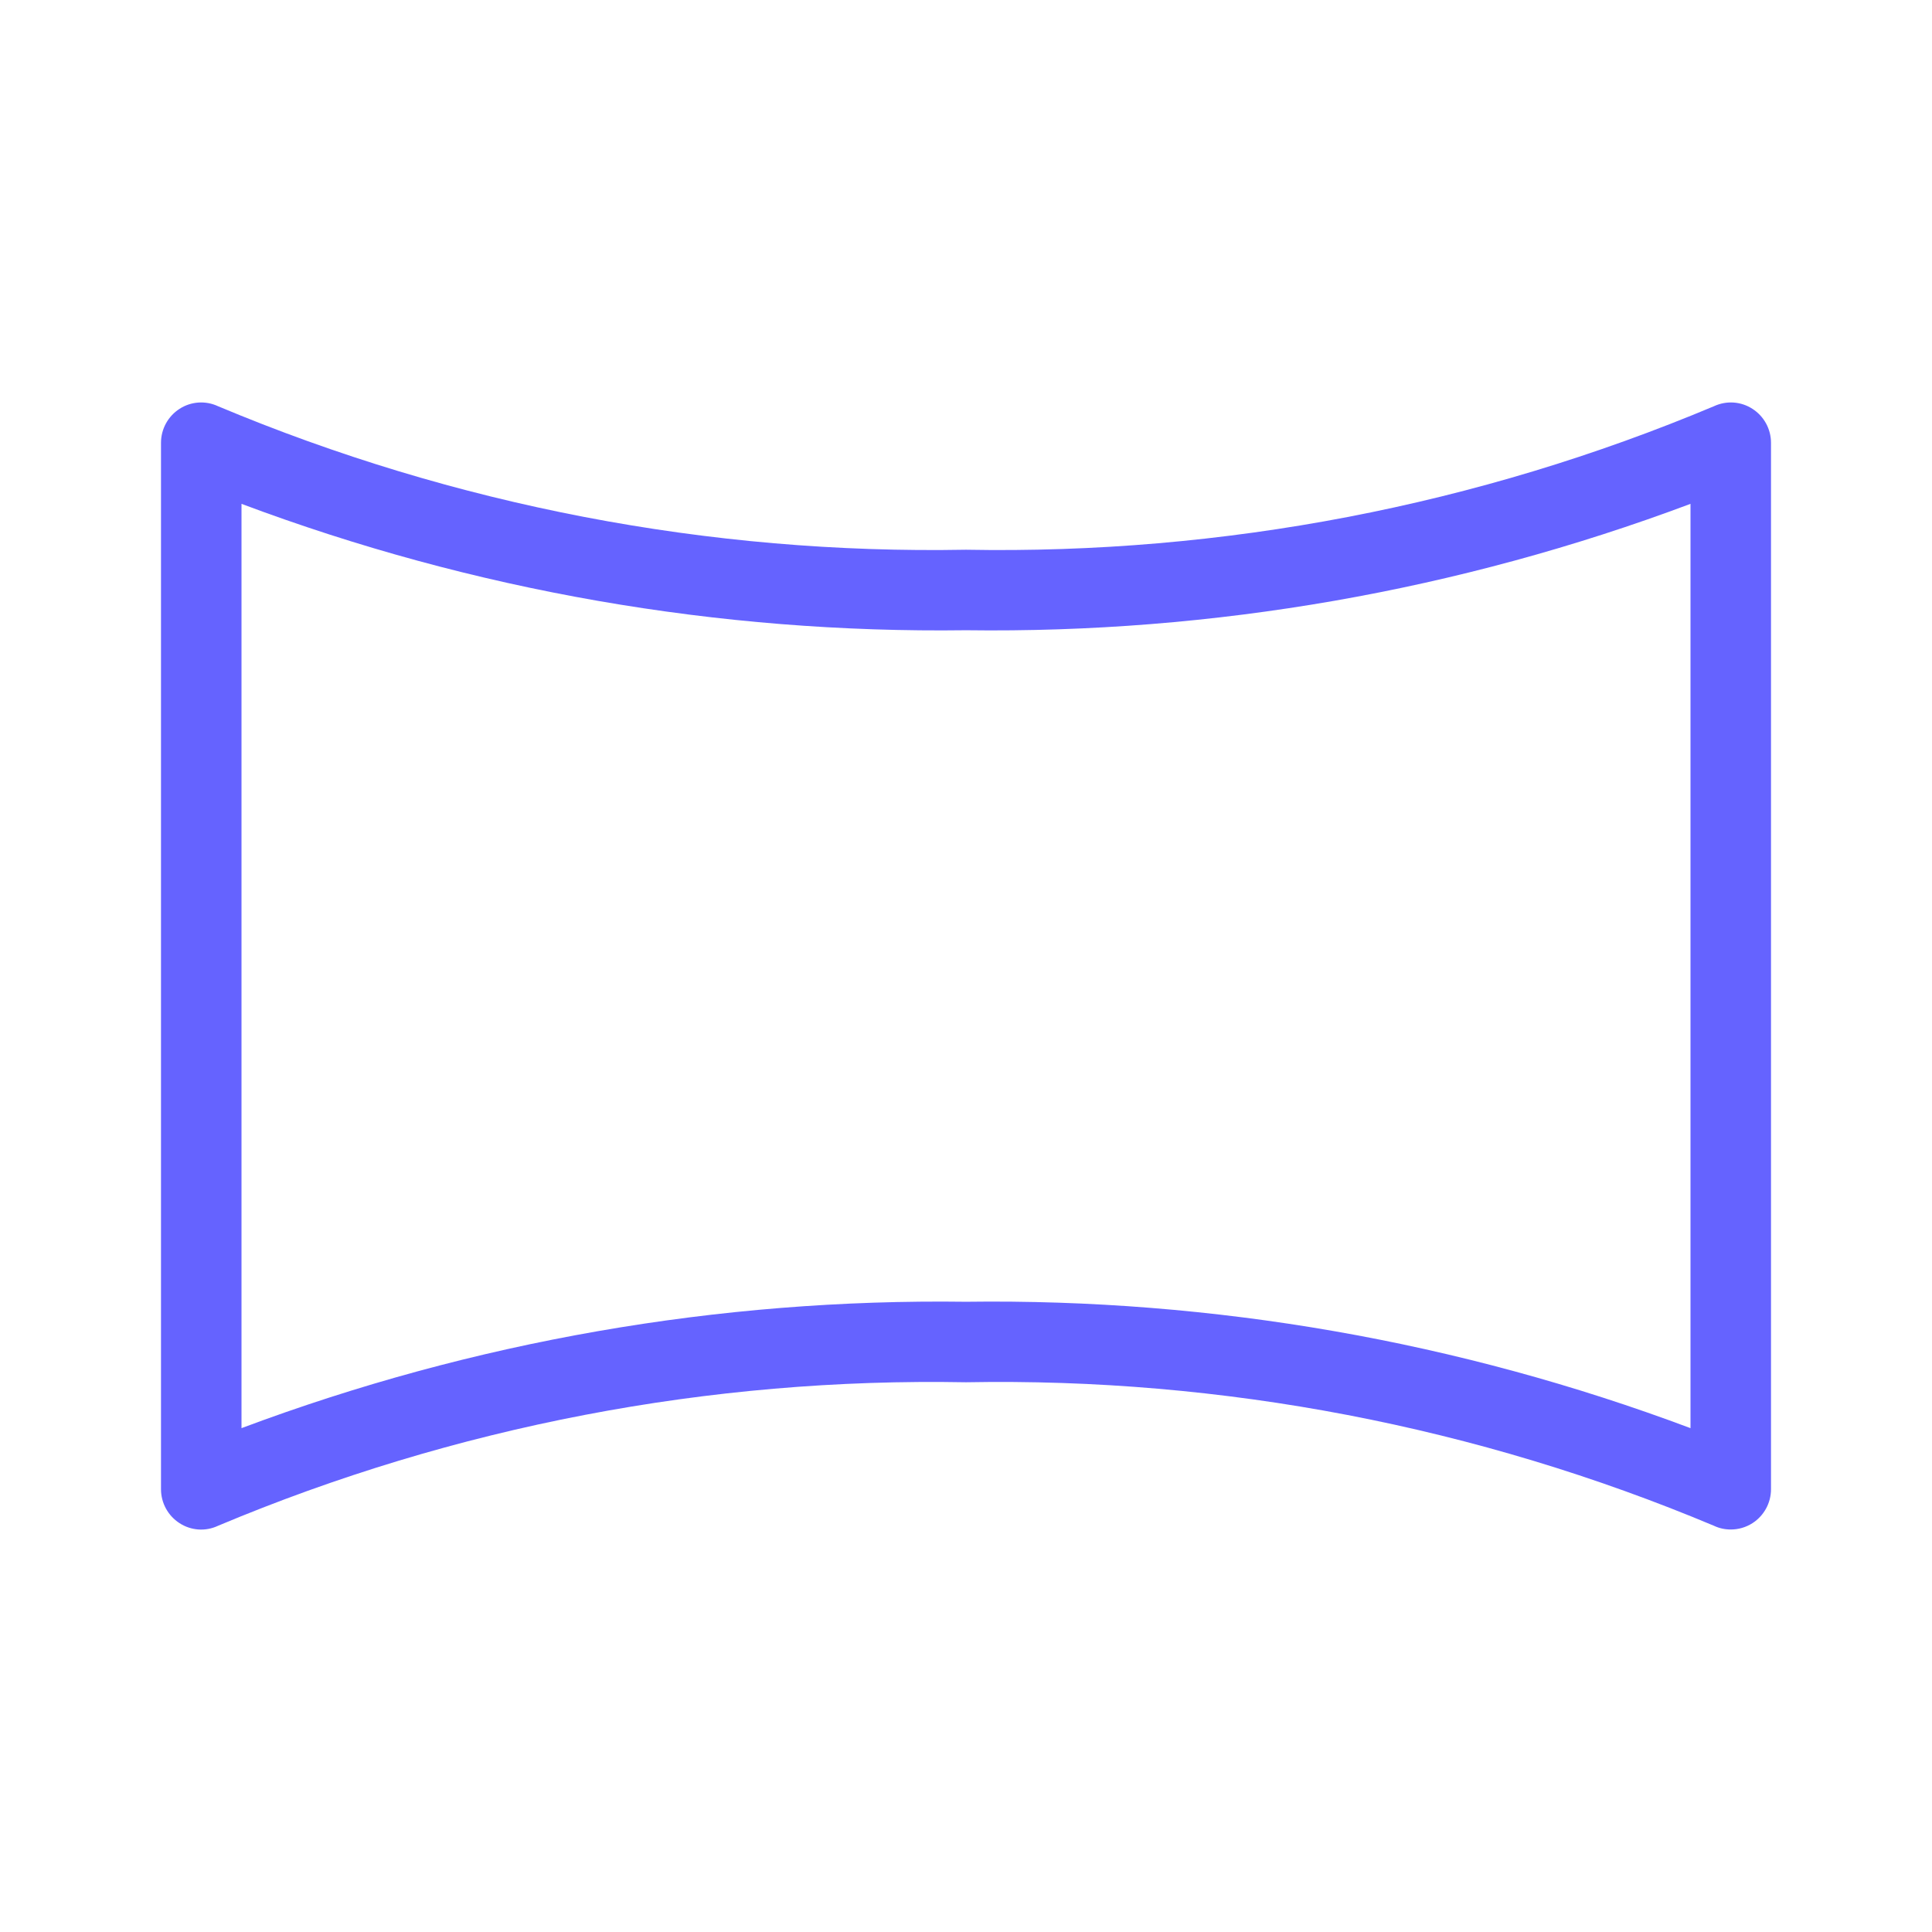 <svg xmlns="http://www.w3.org/2000/svg" enable-background="new 0 0 24 24" viewBox="0 0 24 24"><path fill="#6563ff" d="M21.77,5.079c-0.143-0.093-0.323-0.105-0.478-0.033C18.353,6.281,15.188,6.888,12,6.829c-3.188,0.059-6.353-0.549-9.292-1.783C2.554,4.974,2.373,4.986,2.23,5.079C2.087,5.171,2,5.33,2,5.5v13c0,0.17,0.087,0.329,0.23,0.421c0.143,0.093,0.323,0.106,0.478,0.033C5.647,17.719,8.812,17.112,12,17.171c3.188-0.059,6.353,0.549,9.292,1.783C21.357,18.985,21.428,19,21.5,19c0.096,0,0.189-0.027,0.27-0.079C21.913,18.829,22,18.67,22,18.5v-13C22,5.33,21.913,5.171,21.77,5.079z M21,17.741c-2.876-1.079-5.928-1.611-9-1.57c-3.072-0.041-6.124,0.492-9,1.57V6.259c2.876,1.079,5.928,1.611,9,1.57c3.072,0.041,6.124-0.492,9-1.57V17.741z"/></svg>